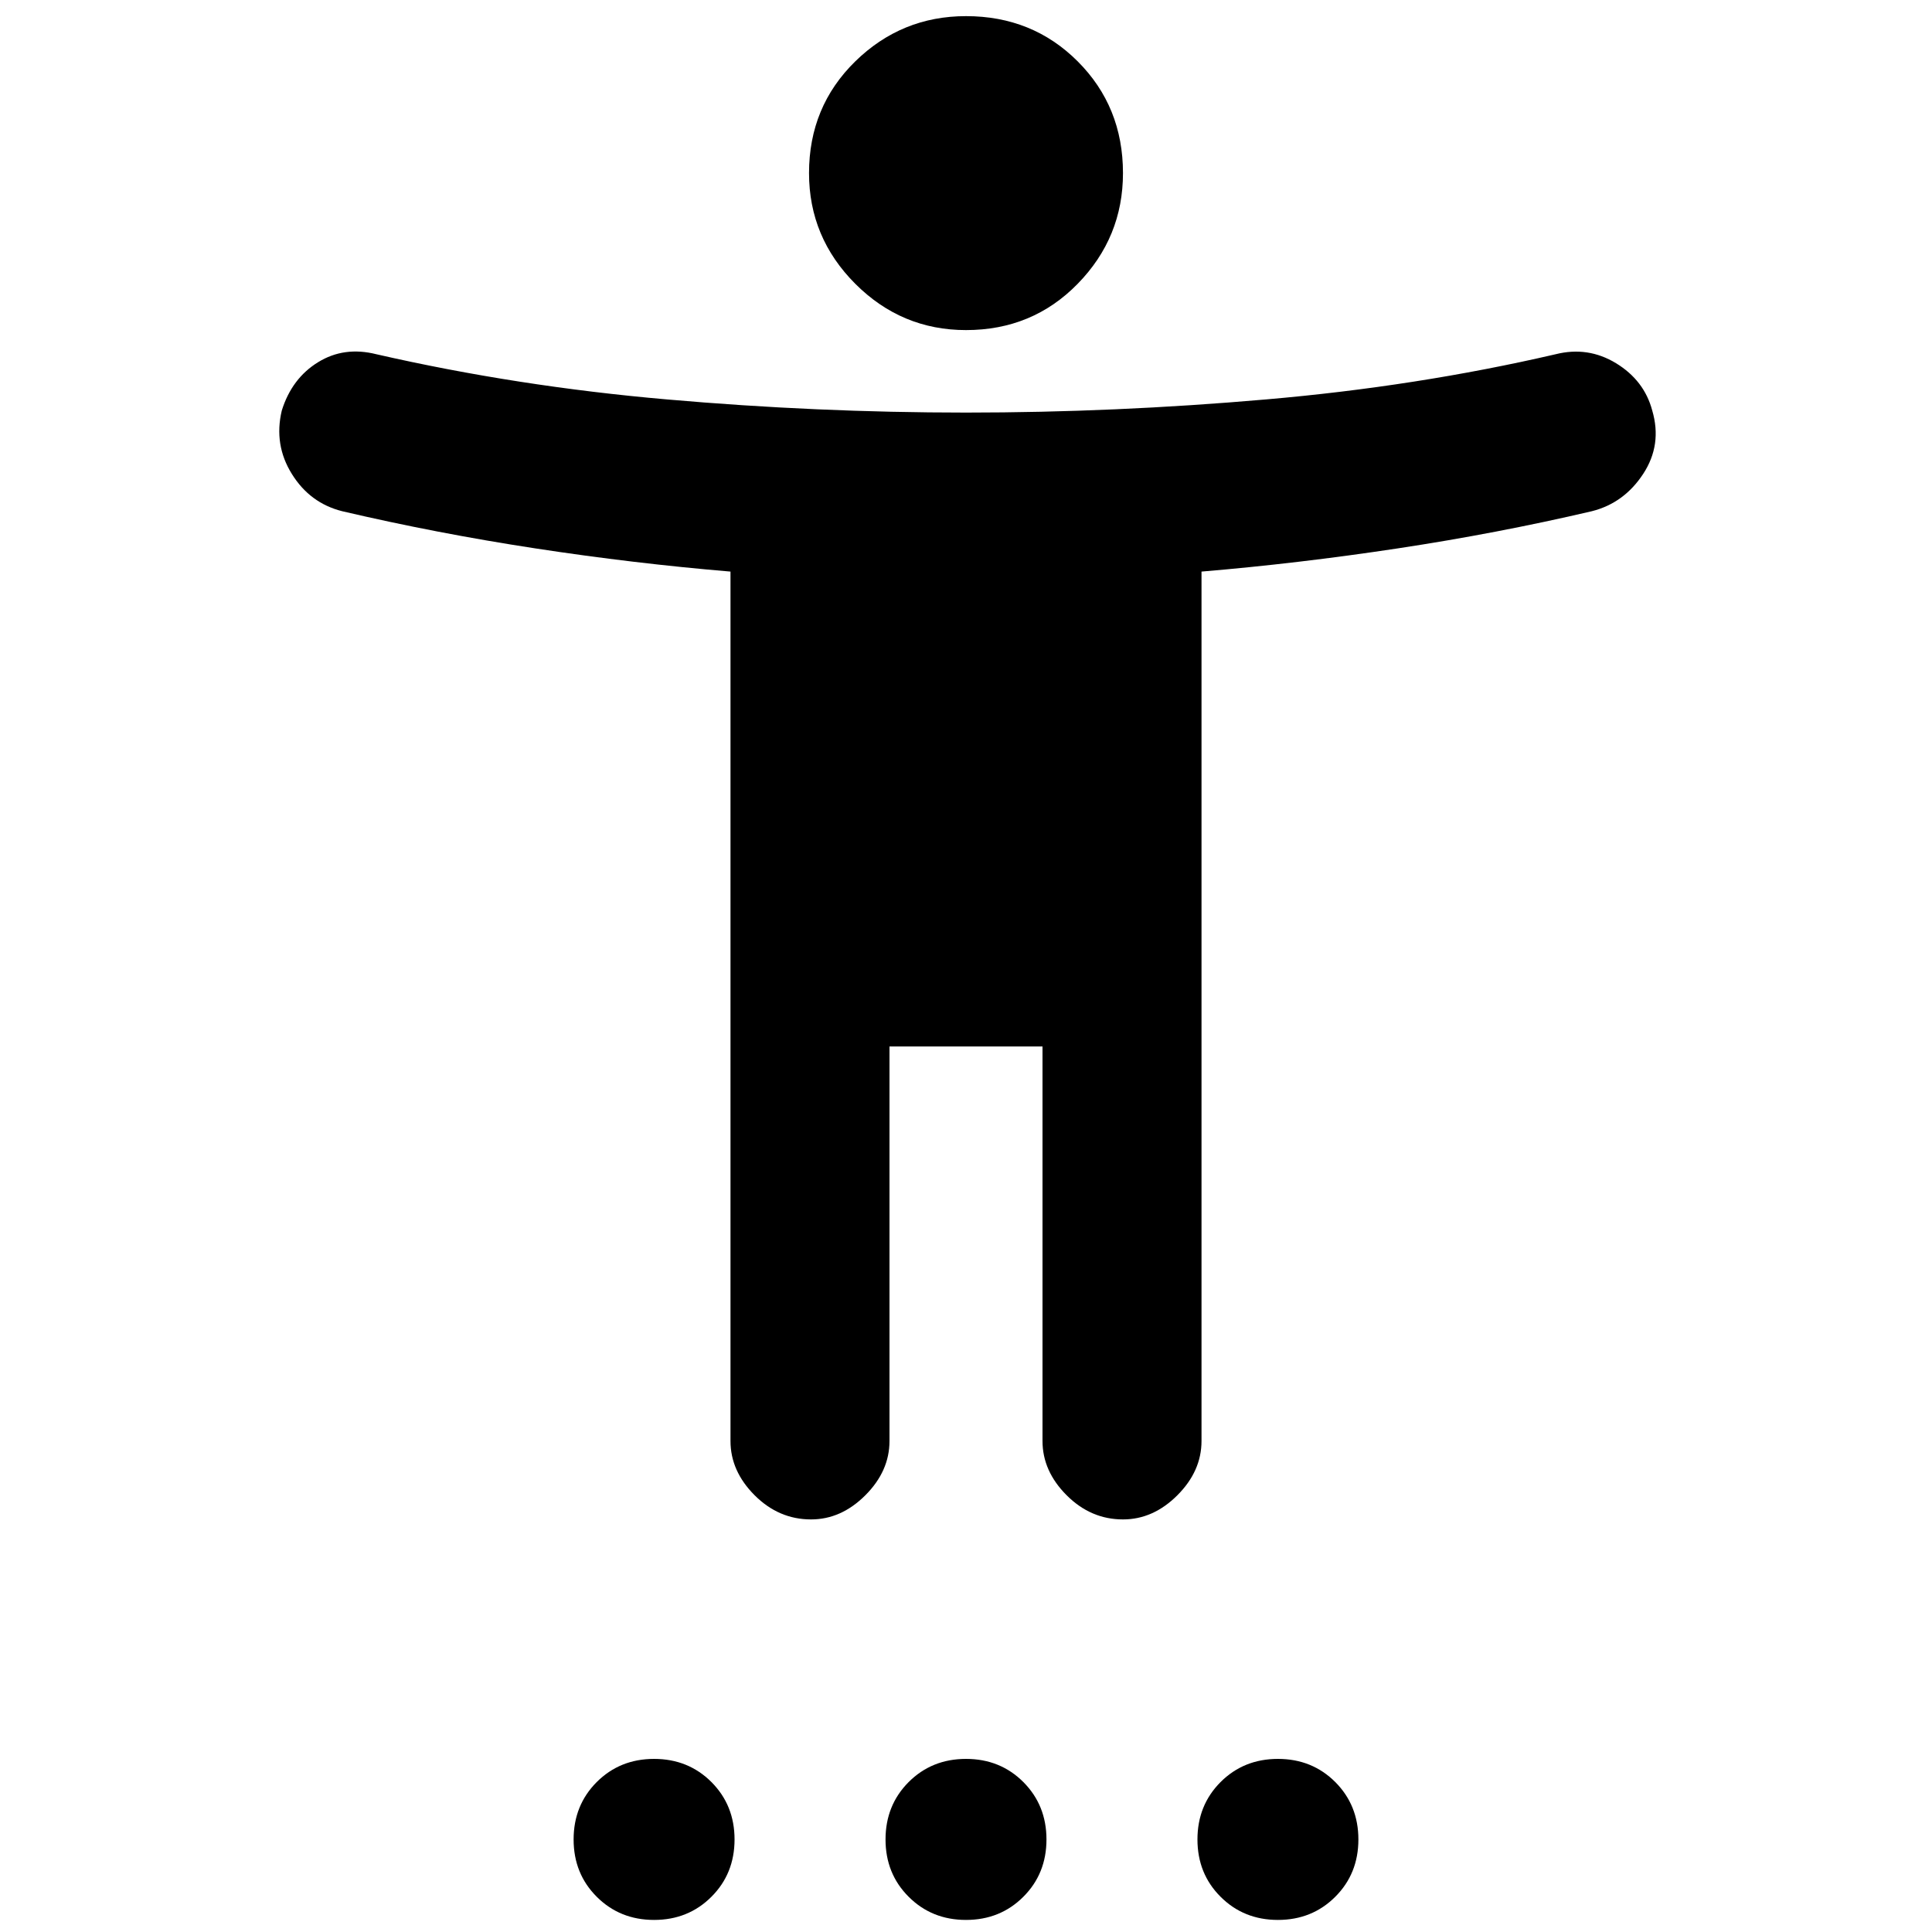 <svg xmlns="http://www.w3.org/2000/svg" height="20" width="20"><path d="M10 3.417Q9.333 3.417 8.854 2.938Q8.375 2.458 8.375 1.792Q8.375 1.104 8.854 0.635Q9.333 0.167 10 0.167Q10.688 0.167 11.156 0.635Q11.625 1.104 11.625 1.792Q11.625 2.458 11.156 2.938Q10.688 3.417 10 3.417ZM8.396 15.729Q8.062 15.729 7.812 15.479Q7.562 15.229 7.562 14.917V5.917Q6.562 5.833 5.542 5.677Q4.521 5.521 3.542 5.292Q3.208 5.208 3.021 4.906Q2.833 4.604 2.917 4.25Q3.021 3.917 3.292 3.75Q3.562 3.583 3.896 3.667Q5.354 4 6.906 4.135Q8.458 4.271 10 4.271Q11.542 4.271 13.104 4.135Q14.667 4 16.104 3.667Q16.438 3.583 16.729 3.76Q17.021 3.938 17.104 4.25Q17.208 4.604 17.01 4.906Q16.812 5.208 16.479 5.292Q15.5 5.521 14.469 5.677Q13.438 5.833 12.438 5.917V14.917Q12.438 15.229 12.188 15.479Q11.938 15.729 11.625 15.729Q11.292 15.729 11.042 15.479Q10.792 15.229 10.792 14.917V10.833H9.208V14.917Q9.208 15.229 8.958 15.479Q8.708 15.729 8.396 15.729ZM6.771 19.875Q6.417 19.875 6.177 19.635Q5.938 19.396 5.938 19.042Q5.938 18.688 6.177 18.448Q6.417 18.208 6.771 18.208Q7.125 18.208 7.365 18.448Q7.604 18.688 7.604 19.042Q7.604 19.396 7.365 19.635Q7.125 19.875 6.771 19.875ZM10 19.875Q9.646 19.875 9.406 19.635Q9.167 19.396 9.167 19.042Q9.167 18.688 9.406 18.448Q9.646 18.208 10 18.208Q10.354 18.208 10.594 18.448Q10.833 18.688 10.833 19.042Q10.833 19.396 10.594 19.635Q10.354 19.875 10 19.875ZM13.229 19.875Q12.875 19.875 12.635 19.635Q12.396 19.396 12.396 19.042Q12.396 18.688 12.635 18.448Q12.875 18.208 13.229 18.208Q13.583 18.208 13.823 18.448Q14.062 18.688 14.062 19.042Q14.062 19.396 13.823 19.635Q13.583 19.875 13.229 19.875Z"/></svg>